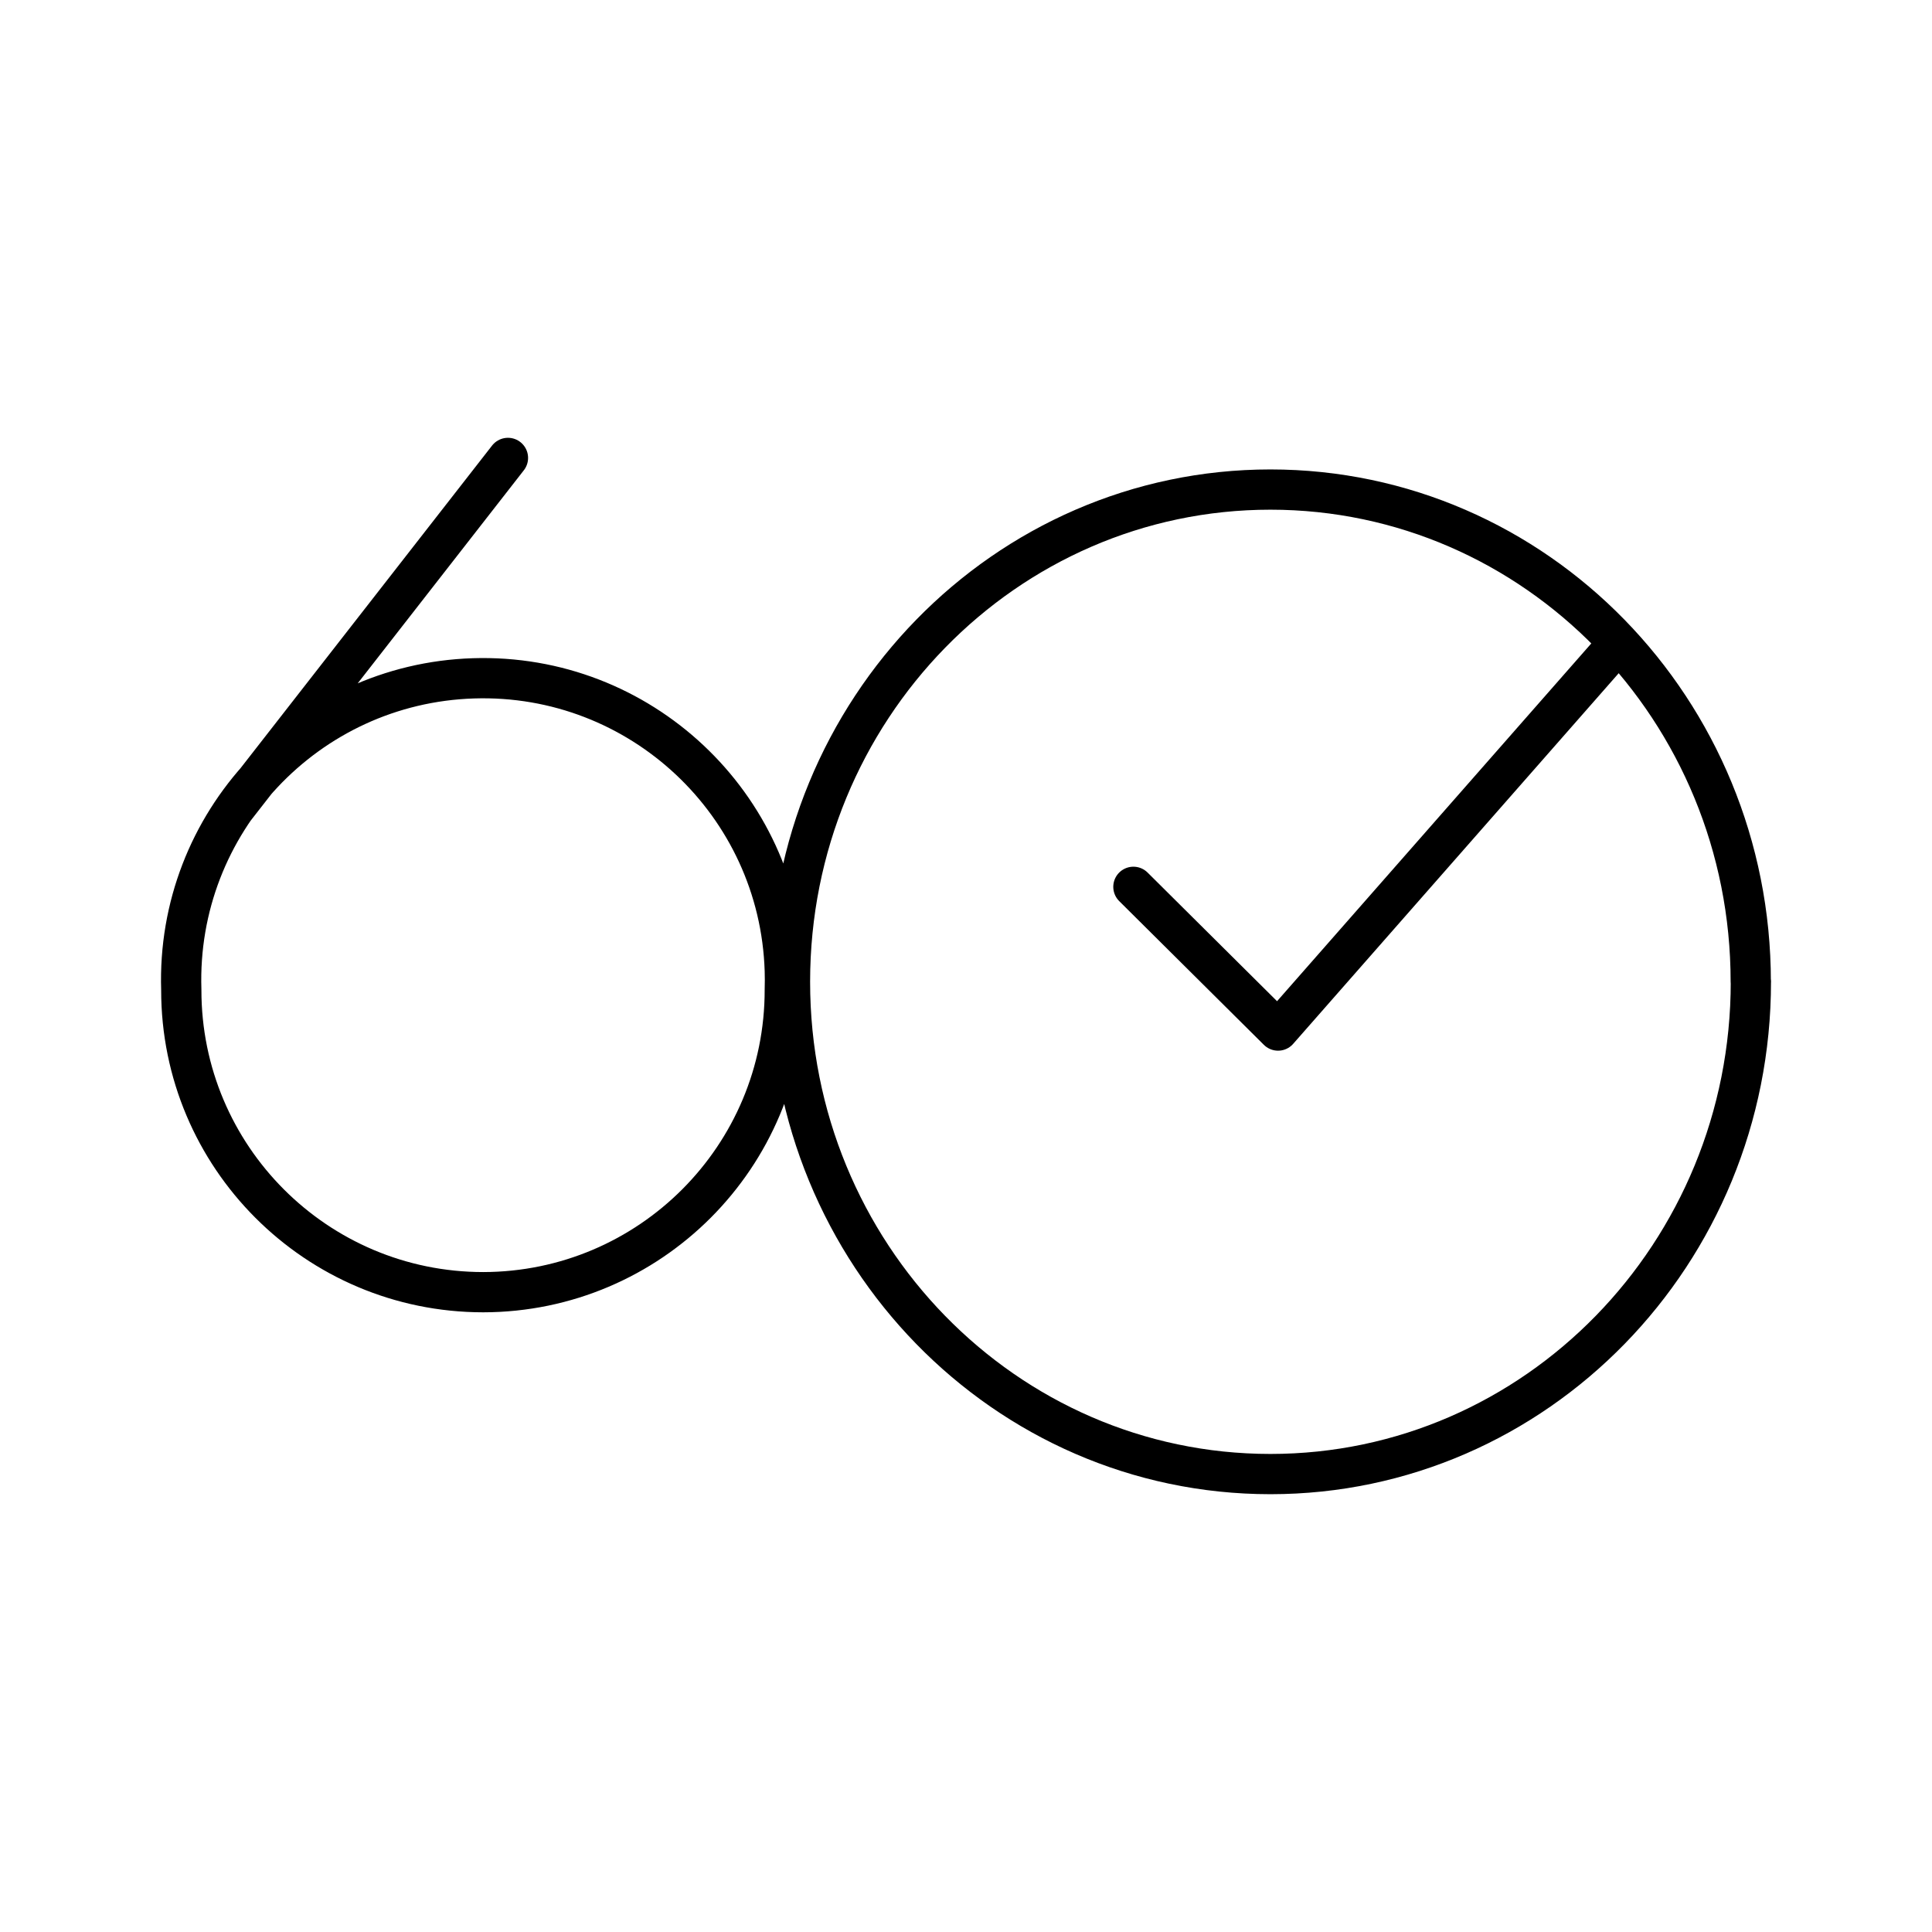 <?xml version="1.0" encoding="UTF-8"?><svg id="a" xmlns="http://www.w3.org/2000/svg" viewBox="0 0 48 48"><defs><style>.b{fill:none;stroke:#000;stroke-linecap:round;stroke-linejoin:round;}</style></defs><path class="b" d="M12.62,11.377l-6.795,8.715M19.498,24.588c.006,4.145-3.349,7.51-7.493,7.516h0c-4.145-.002-7.503-3.364-7.501-7.508,0-.003,0-.005,0-.008-.132-4.14,3.118-7.604,7.259-7.735,4.14-.132,7.604,3.118,7.735,7.259.005.159.005.318,0,.476ZM28.159,22.033l3.594,3.571,8.46-9.632M43.5,24.391c.002,6.753-5.341,12.23-11.933,12.232h-.007c-6.593-.002-11.935-5.478-11.933-12.232,0-6.753,5.344-12.228,11.937-12.228,6.591.002,11.933,5.476,11.933,12.228h.004Z"/></svg>